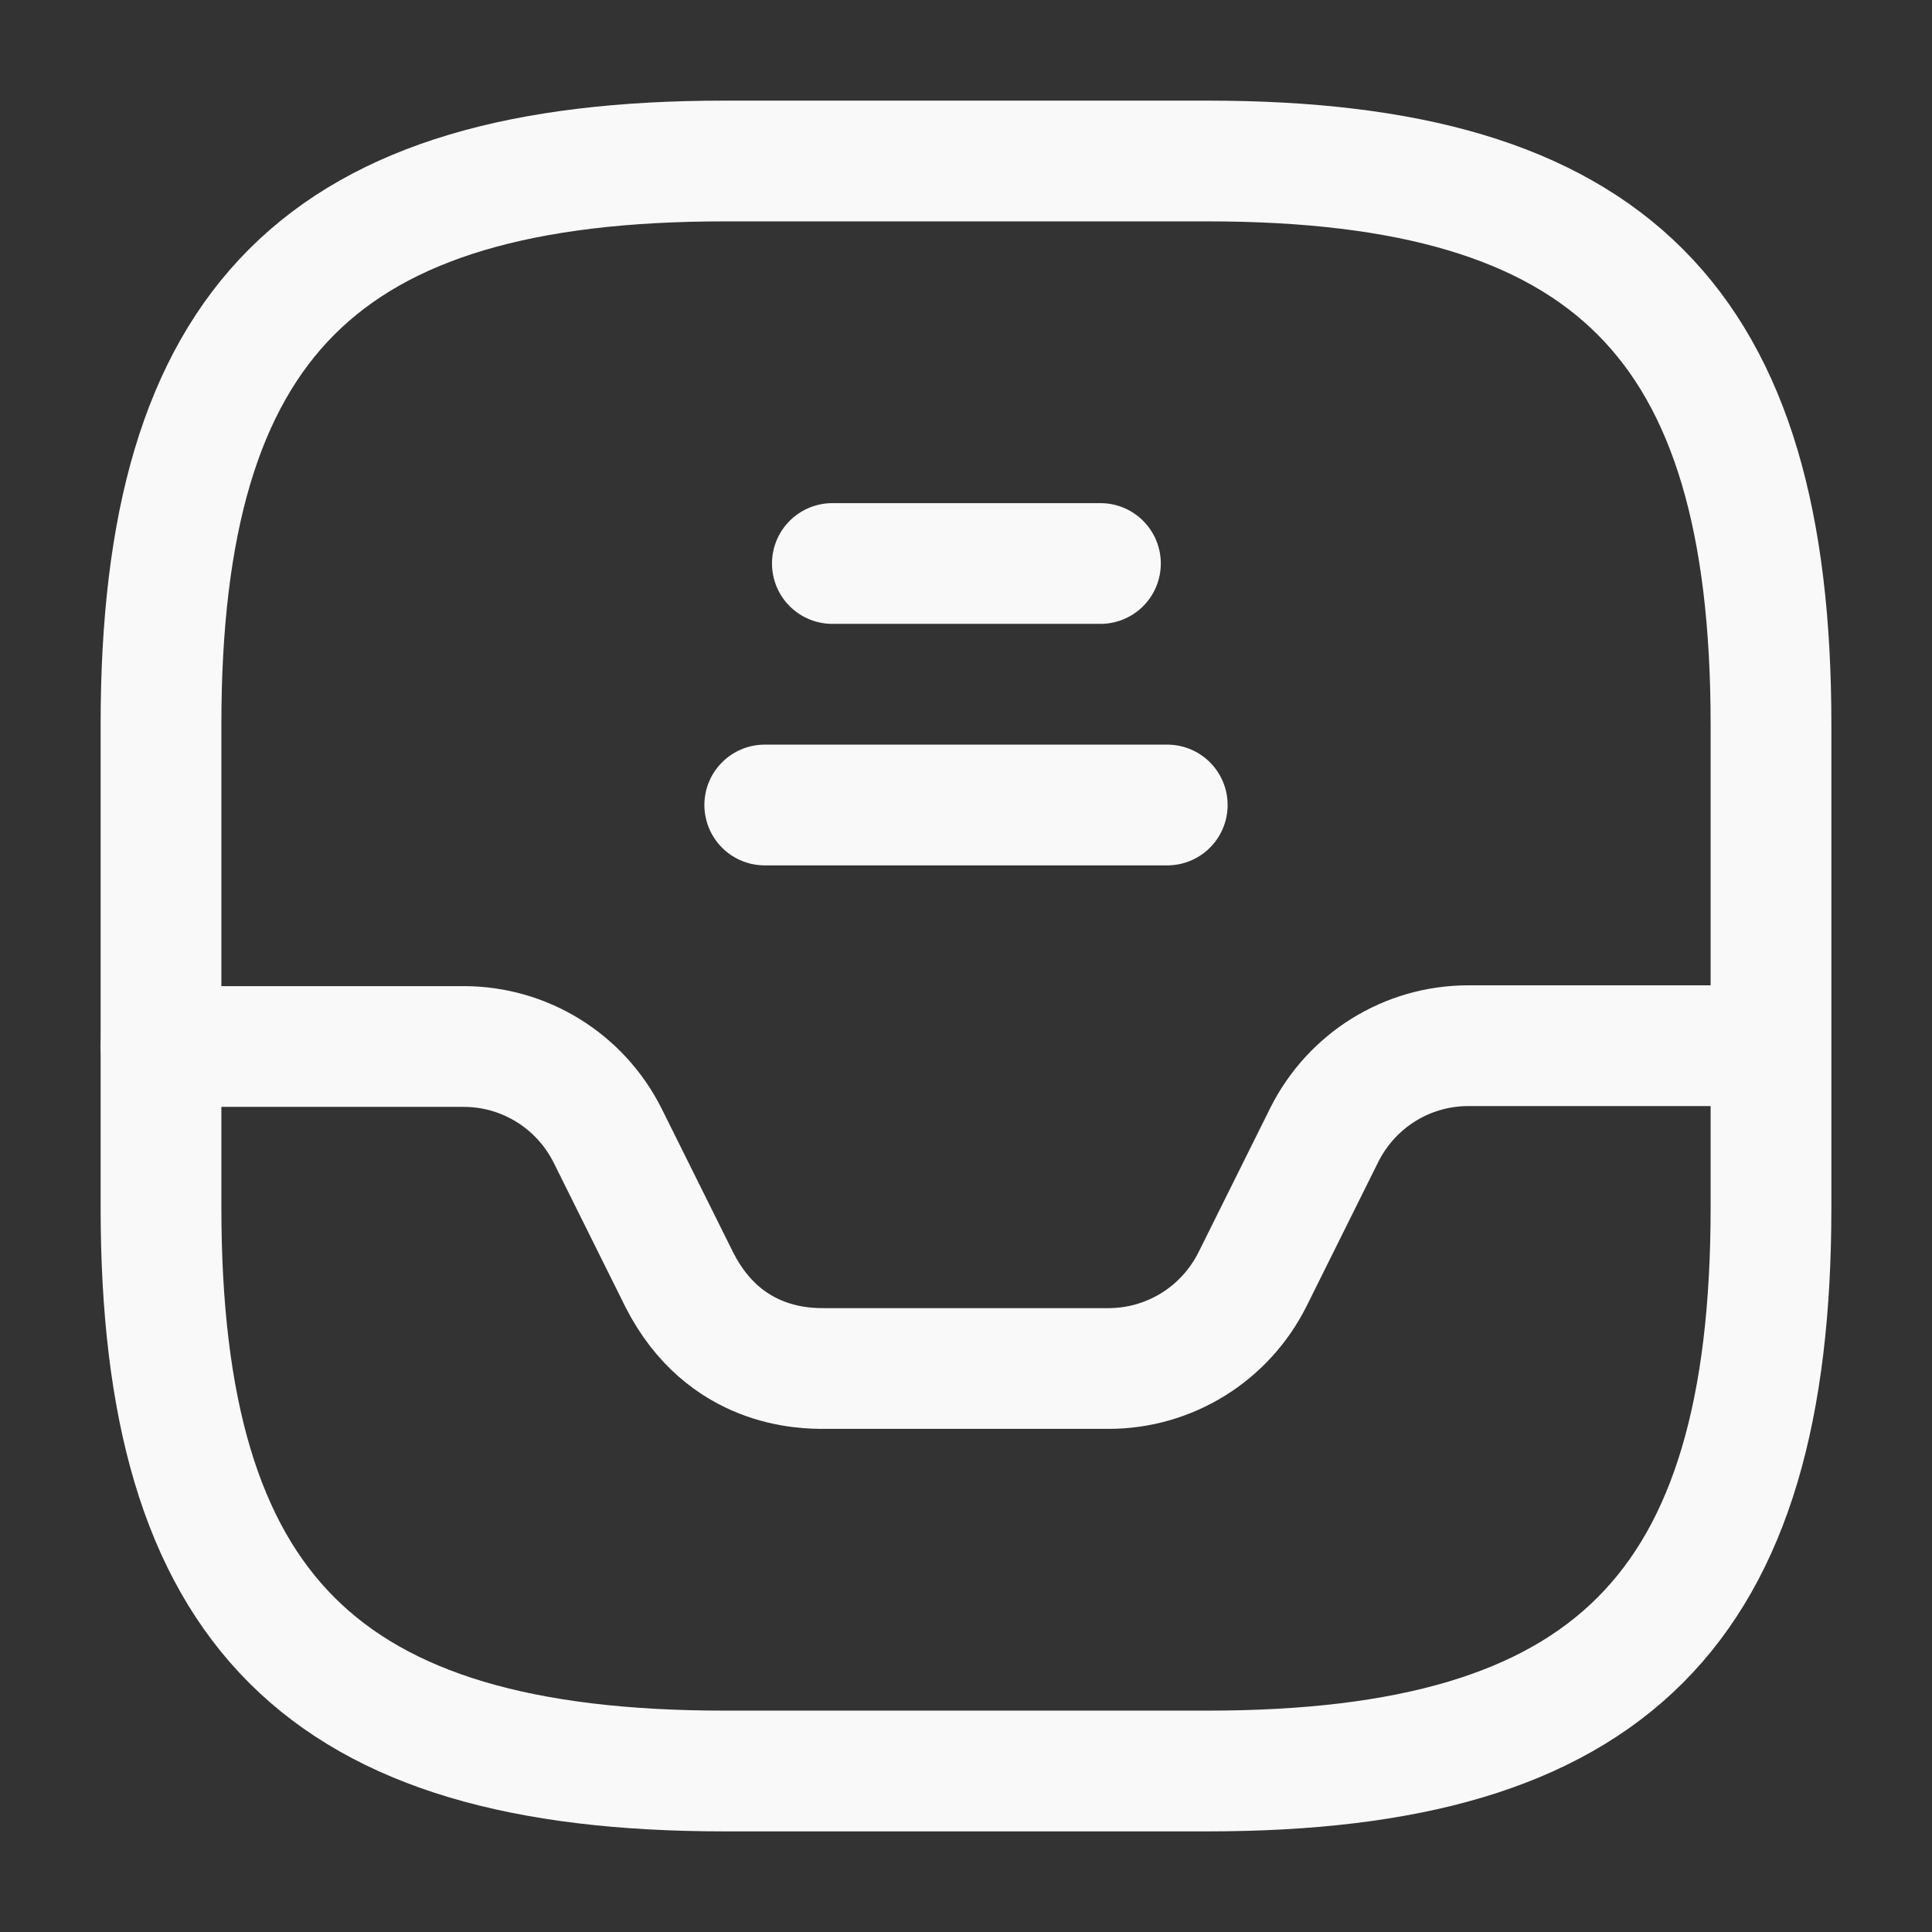 <svg width="24" height="24" viewBox="0 0 24 24" fill="none" xmlns="http://www.w3.org/2000/svg">
<rect x="0" y="0" width="24" height="24" fill="#333333" stroke="none"/>
<path d="M9 22H15C20 22 22 20 22 15V9C22 4 20 2 15 2H9C4 2 2 4 2 9V15C2 20 4 22 9 22Z" stroke="#F9F9F9" stroke-width="1.5" stroke-linecap="round" stroke-linejoin="round"/>
<path d="M2 13H5.76C6.52 13 7.21 13.43 7.55 14.11L8.44 15.9C9 17 10 17 10.24 17H13.77C14.53 17 15.22 16.57 15.56 15.89L16.45 14.1C16.79 13.42 17.48 12.99 18.24 12.99H21.98" stroke="#F9F9F9" stroke-width="1.5" stroke-linecap="round" stroke-linejoin="round"/>
<path d="M10.34 7H13.67" stroke="#F9F9F9" stroke-width="1.5" stroke-linecap="round" stroke-linejoin="round"/>
<path d="M9.5 10H14.5" stroke="#F9F9F9" stroke-width="1.5" stroke-linecap="round" stroke-linejoin="round"/>
</svg>
